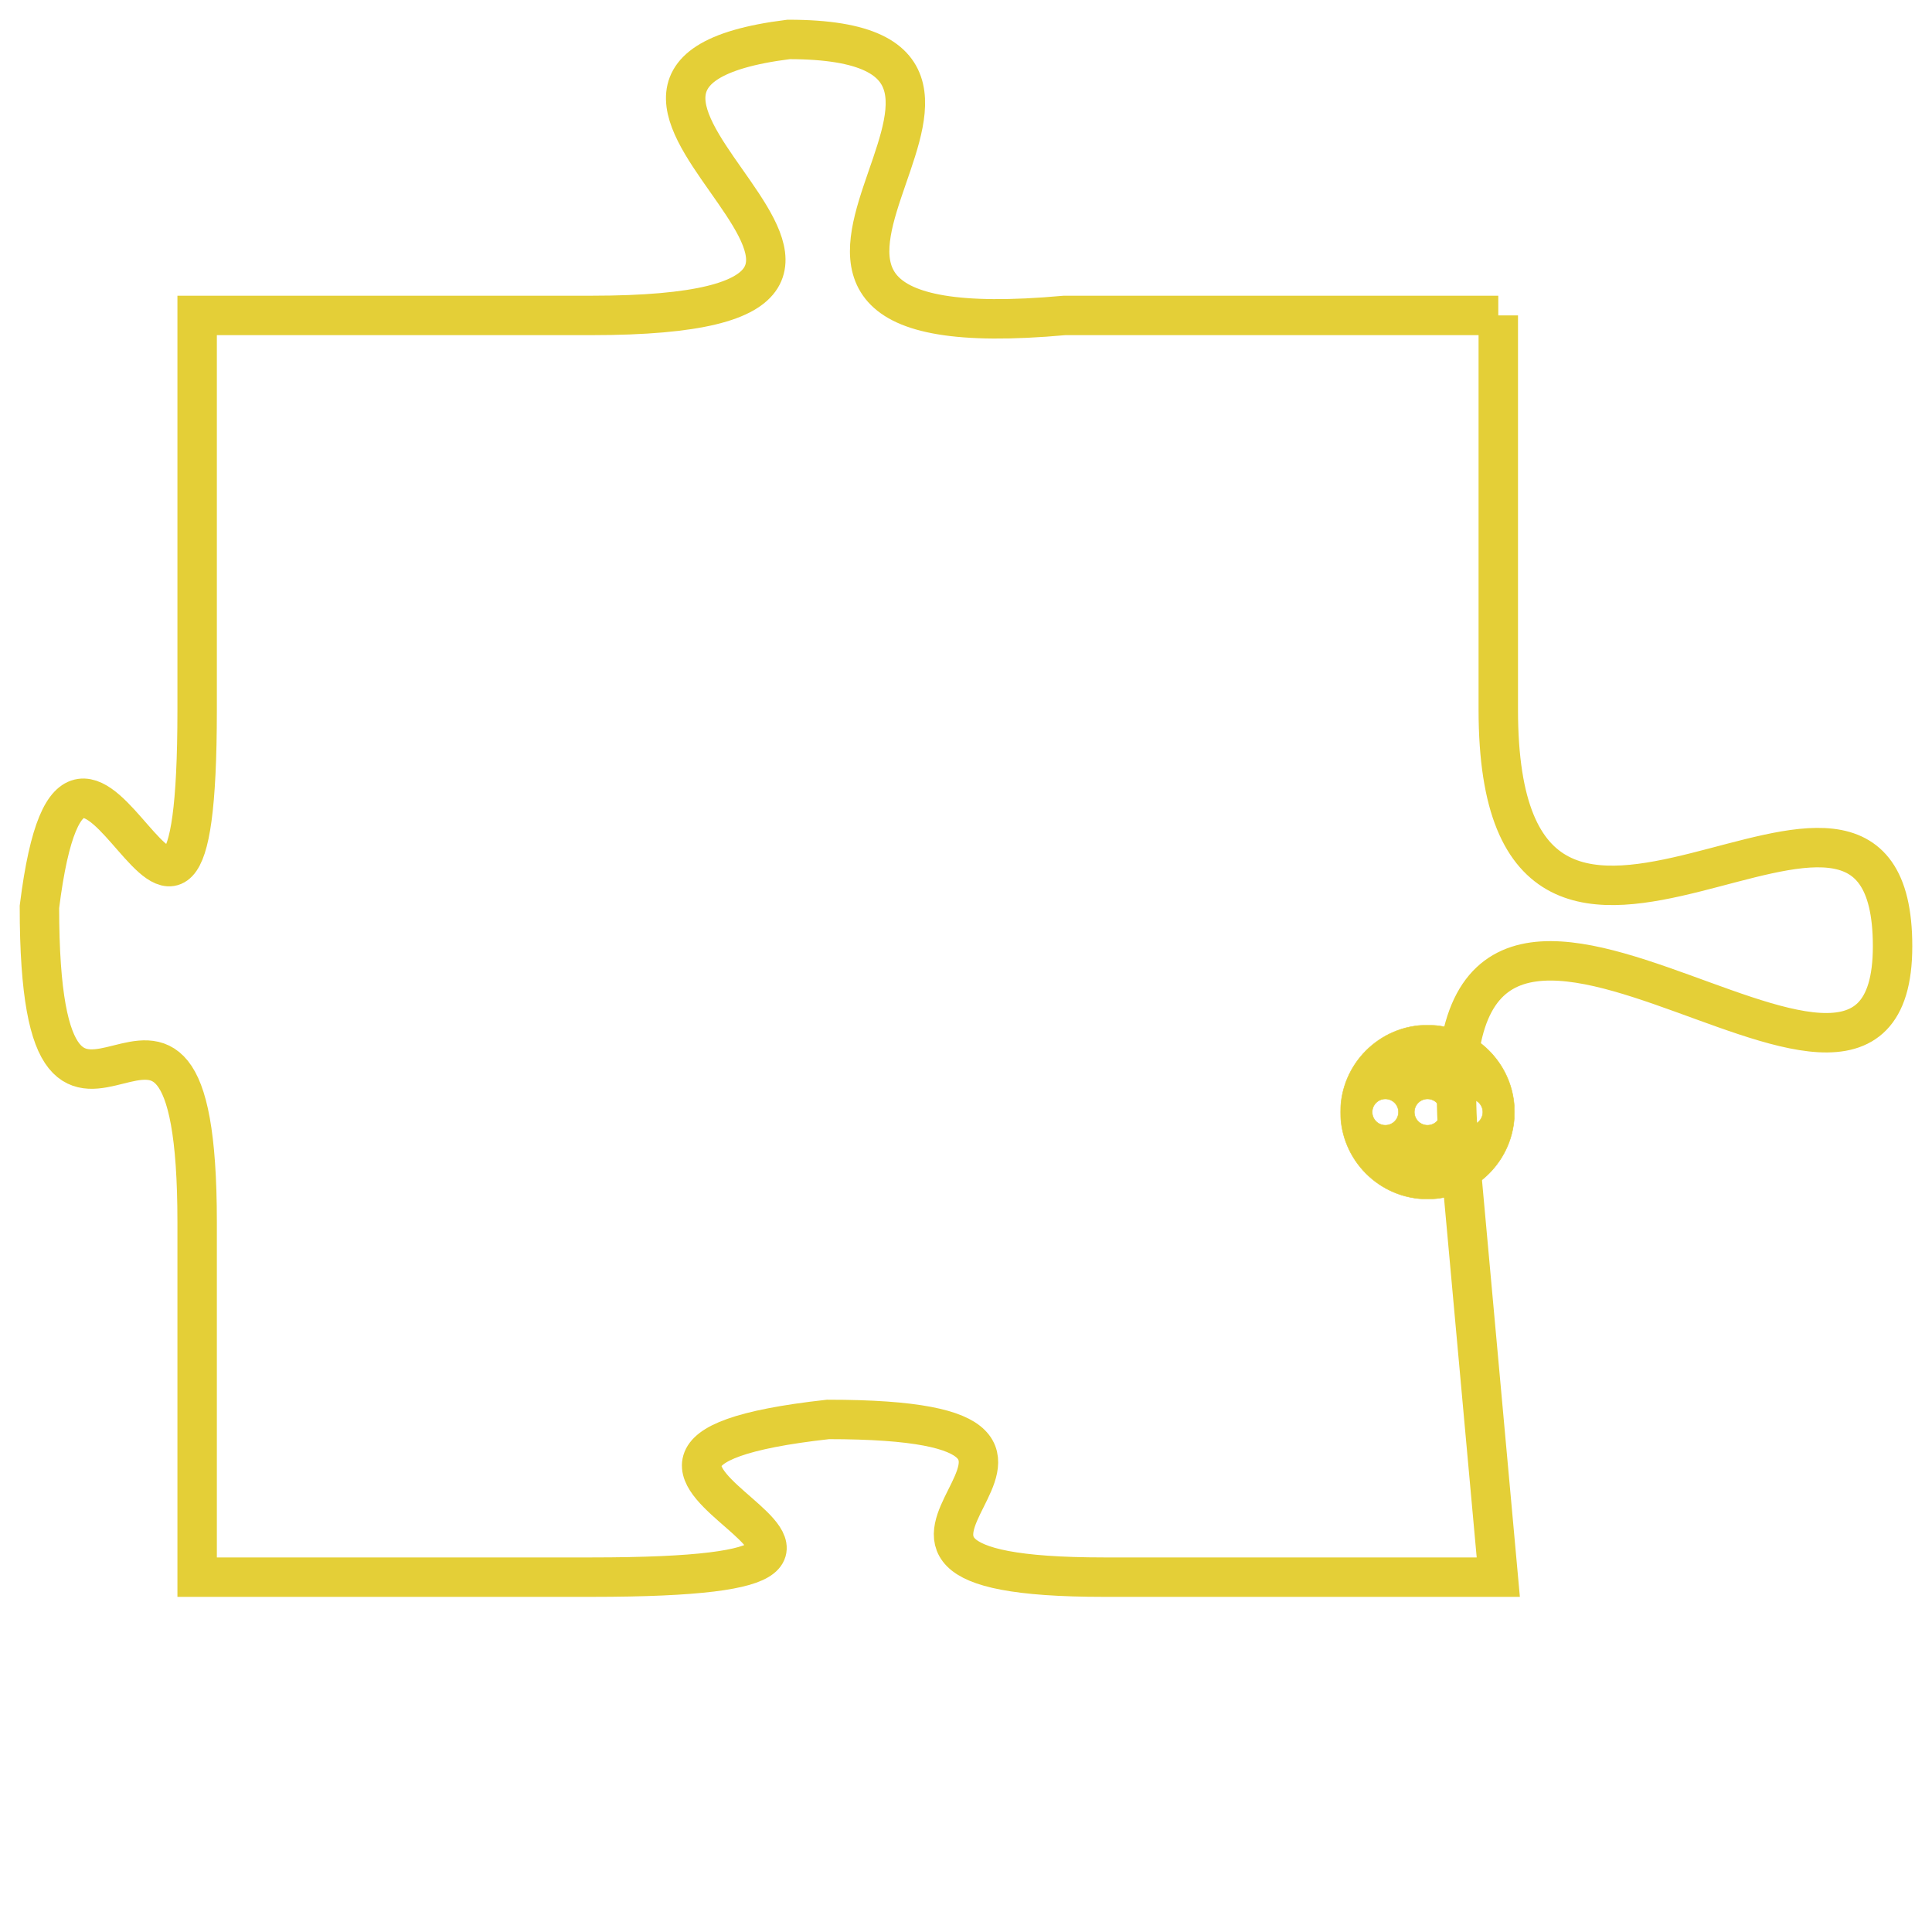 <svg version="1.1" xmlns="http://www.w3.org/2000/svg" xmlns:xlink="http://www.w3.org/1999/xlink" fill="transparent" x="0" y="0" width="350" height="350" preserveAspectRatio="xMinYMin slice"><style type="text/css">.links{fill:transparent;stroke: #E4CF37;}.links:hover{fill:#63D272; opacity:0.4;}</style><defs><g id="allt"><path id="t4528" d="M3597,1088 L3586,1088 C3575,1089 3587,1081 3579,1081 C3571,1082 3585,1088 3574,1088 L3564,1088 3564,1088 L3564,1098 C3564,1108 3561,1095 3560,1103 C3560,1112 3564,1102 3564,1111 L3564,1120 3564,1120 L3574,1120 C3585,1120 3571,1117 3580,1116 C3589,1116 3578,1120 3587,1120 L3597,1120 3597,1120 L3596,1109 C3595,1098 3607,1111 3607,1104 C3607,1097 3597,1108 3597,1098 L3597,1088"/></g><clipPath id="c" clipRule="evenodd" fill="transparent"><use href="#t4528"/></clipPath></defs><svg viewBox="3559 1080 49 41" preserveAspectRatio="xMinYMin meet"><svg width="4380" height="2430"><g><image crossorigin="anonymous" x="0" y="0" href="https://nftpuzzle.license-token.com/assets/completepuzzle.svg" width="100%" height="100%" /><g class="links"><use href="#t4528"/></g></g></svg><svg x="3593" y="1106" height="9%" width="9%" viewBox="0 0 330 330"><g><a xlink:href="https://nftpuzzle.license-token.com/" class="links"><title>See the most innovative NFT based token software licensing project</title><path fill="#E4CF37" id="more" d="M165,0C74.019,0,0,74.019,0,165s74.019,165,165,165s165-74.019,165-165S255.981,0,165,0z M85,190 c-13.785,0-25-11.215-25-25s11.215-25,25-25s25,11.215,25,25S98.785,190,85,190z M165,190c-13.785,0-25-11.215-25-25 s11.215-25,25-25s25,11.215,25,25S178.785,190,165,190z M245,190c-13.785,0-25-11.215-25-25s11.215-25,25-25 c13.785,0,25,11.215,25,25S258.785,190,245,190z"></path></a></g></svg></svg></svg>